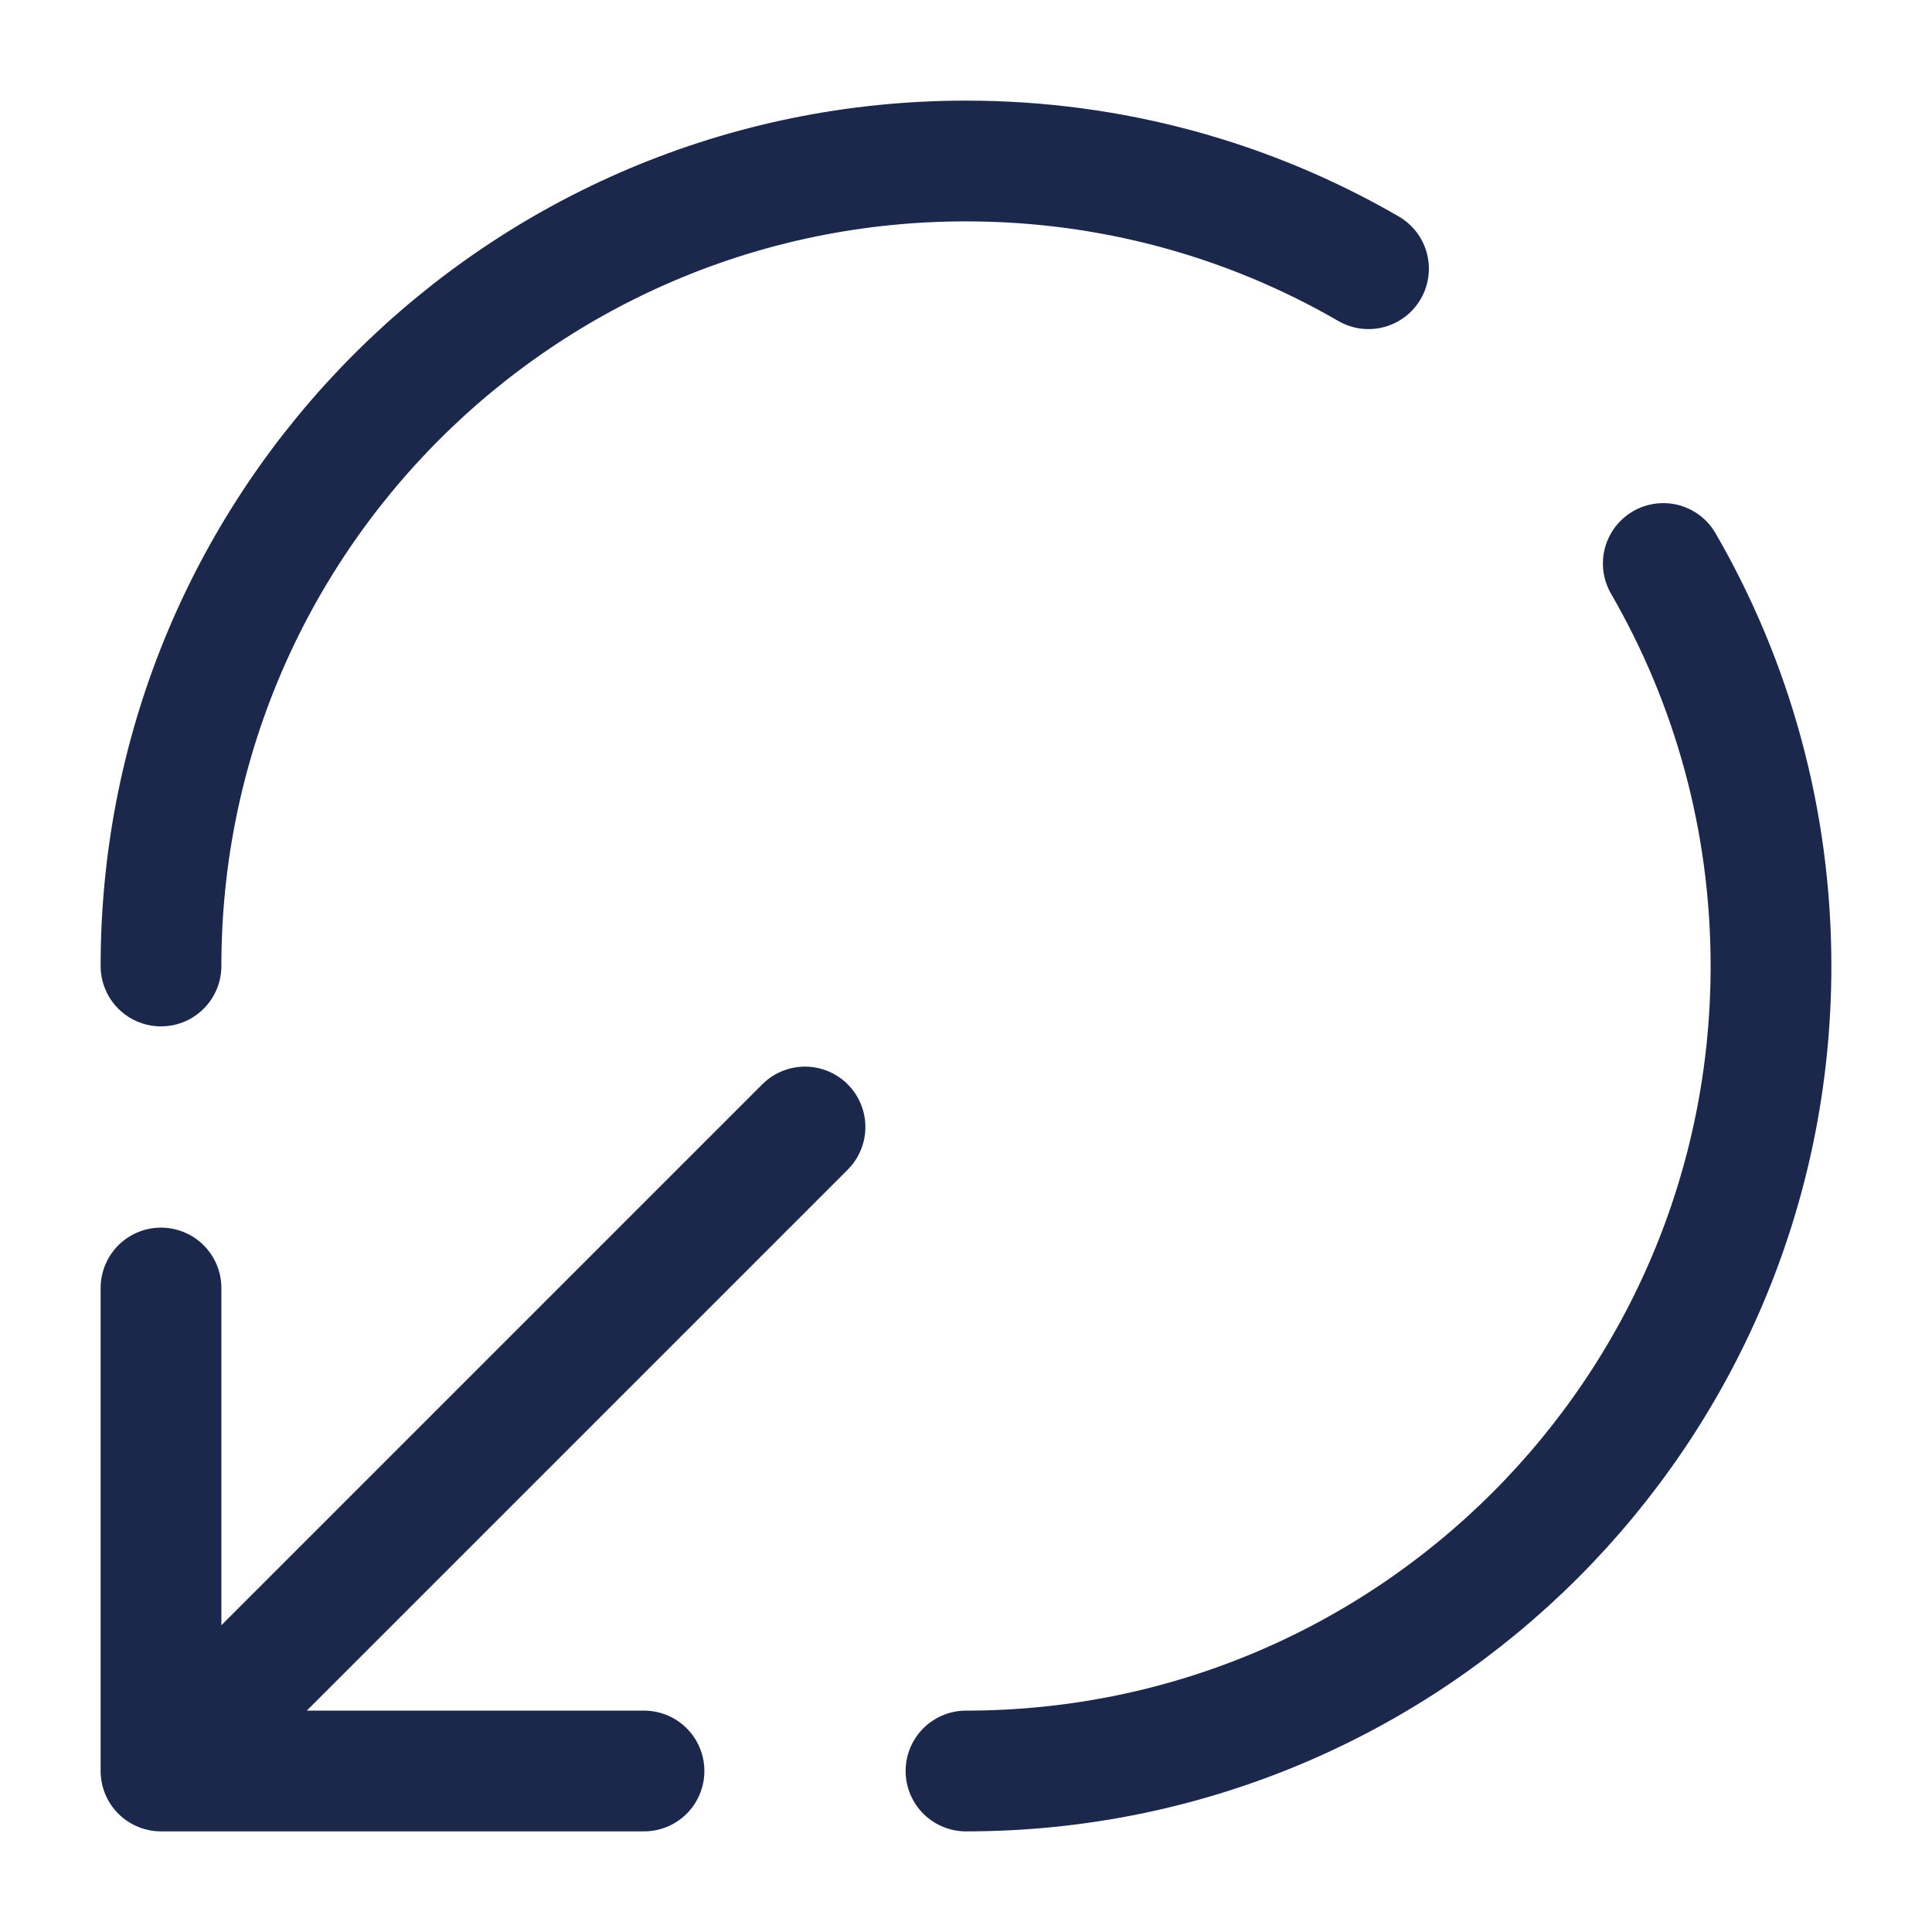 <svg xmlns="http://www.w3.org/2000/svg" width="24" height="24" fill="none">
  <g stroke="#1C274C" stroke-linecap="round" stroke-width="1.5">
    <path stroke-linejoin="round" d="m10 14-8 8m0 0h6m-6 0v-6"/>
    <path d="M12 22c5.523 0 10-4.477 10-10 0-1.821-.487-3.53-1.338-5M2 12C2 6.477 6.477 2 12 2c1.821 0 3.53.487 5 1.338"/>
  </g>
</svg>
